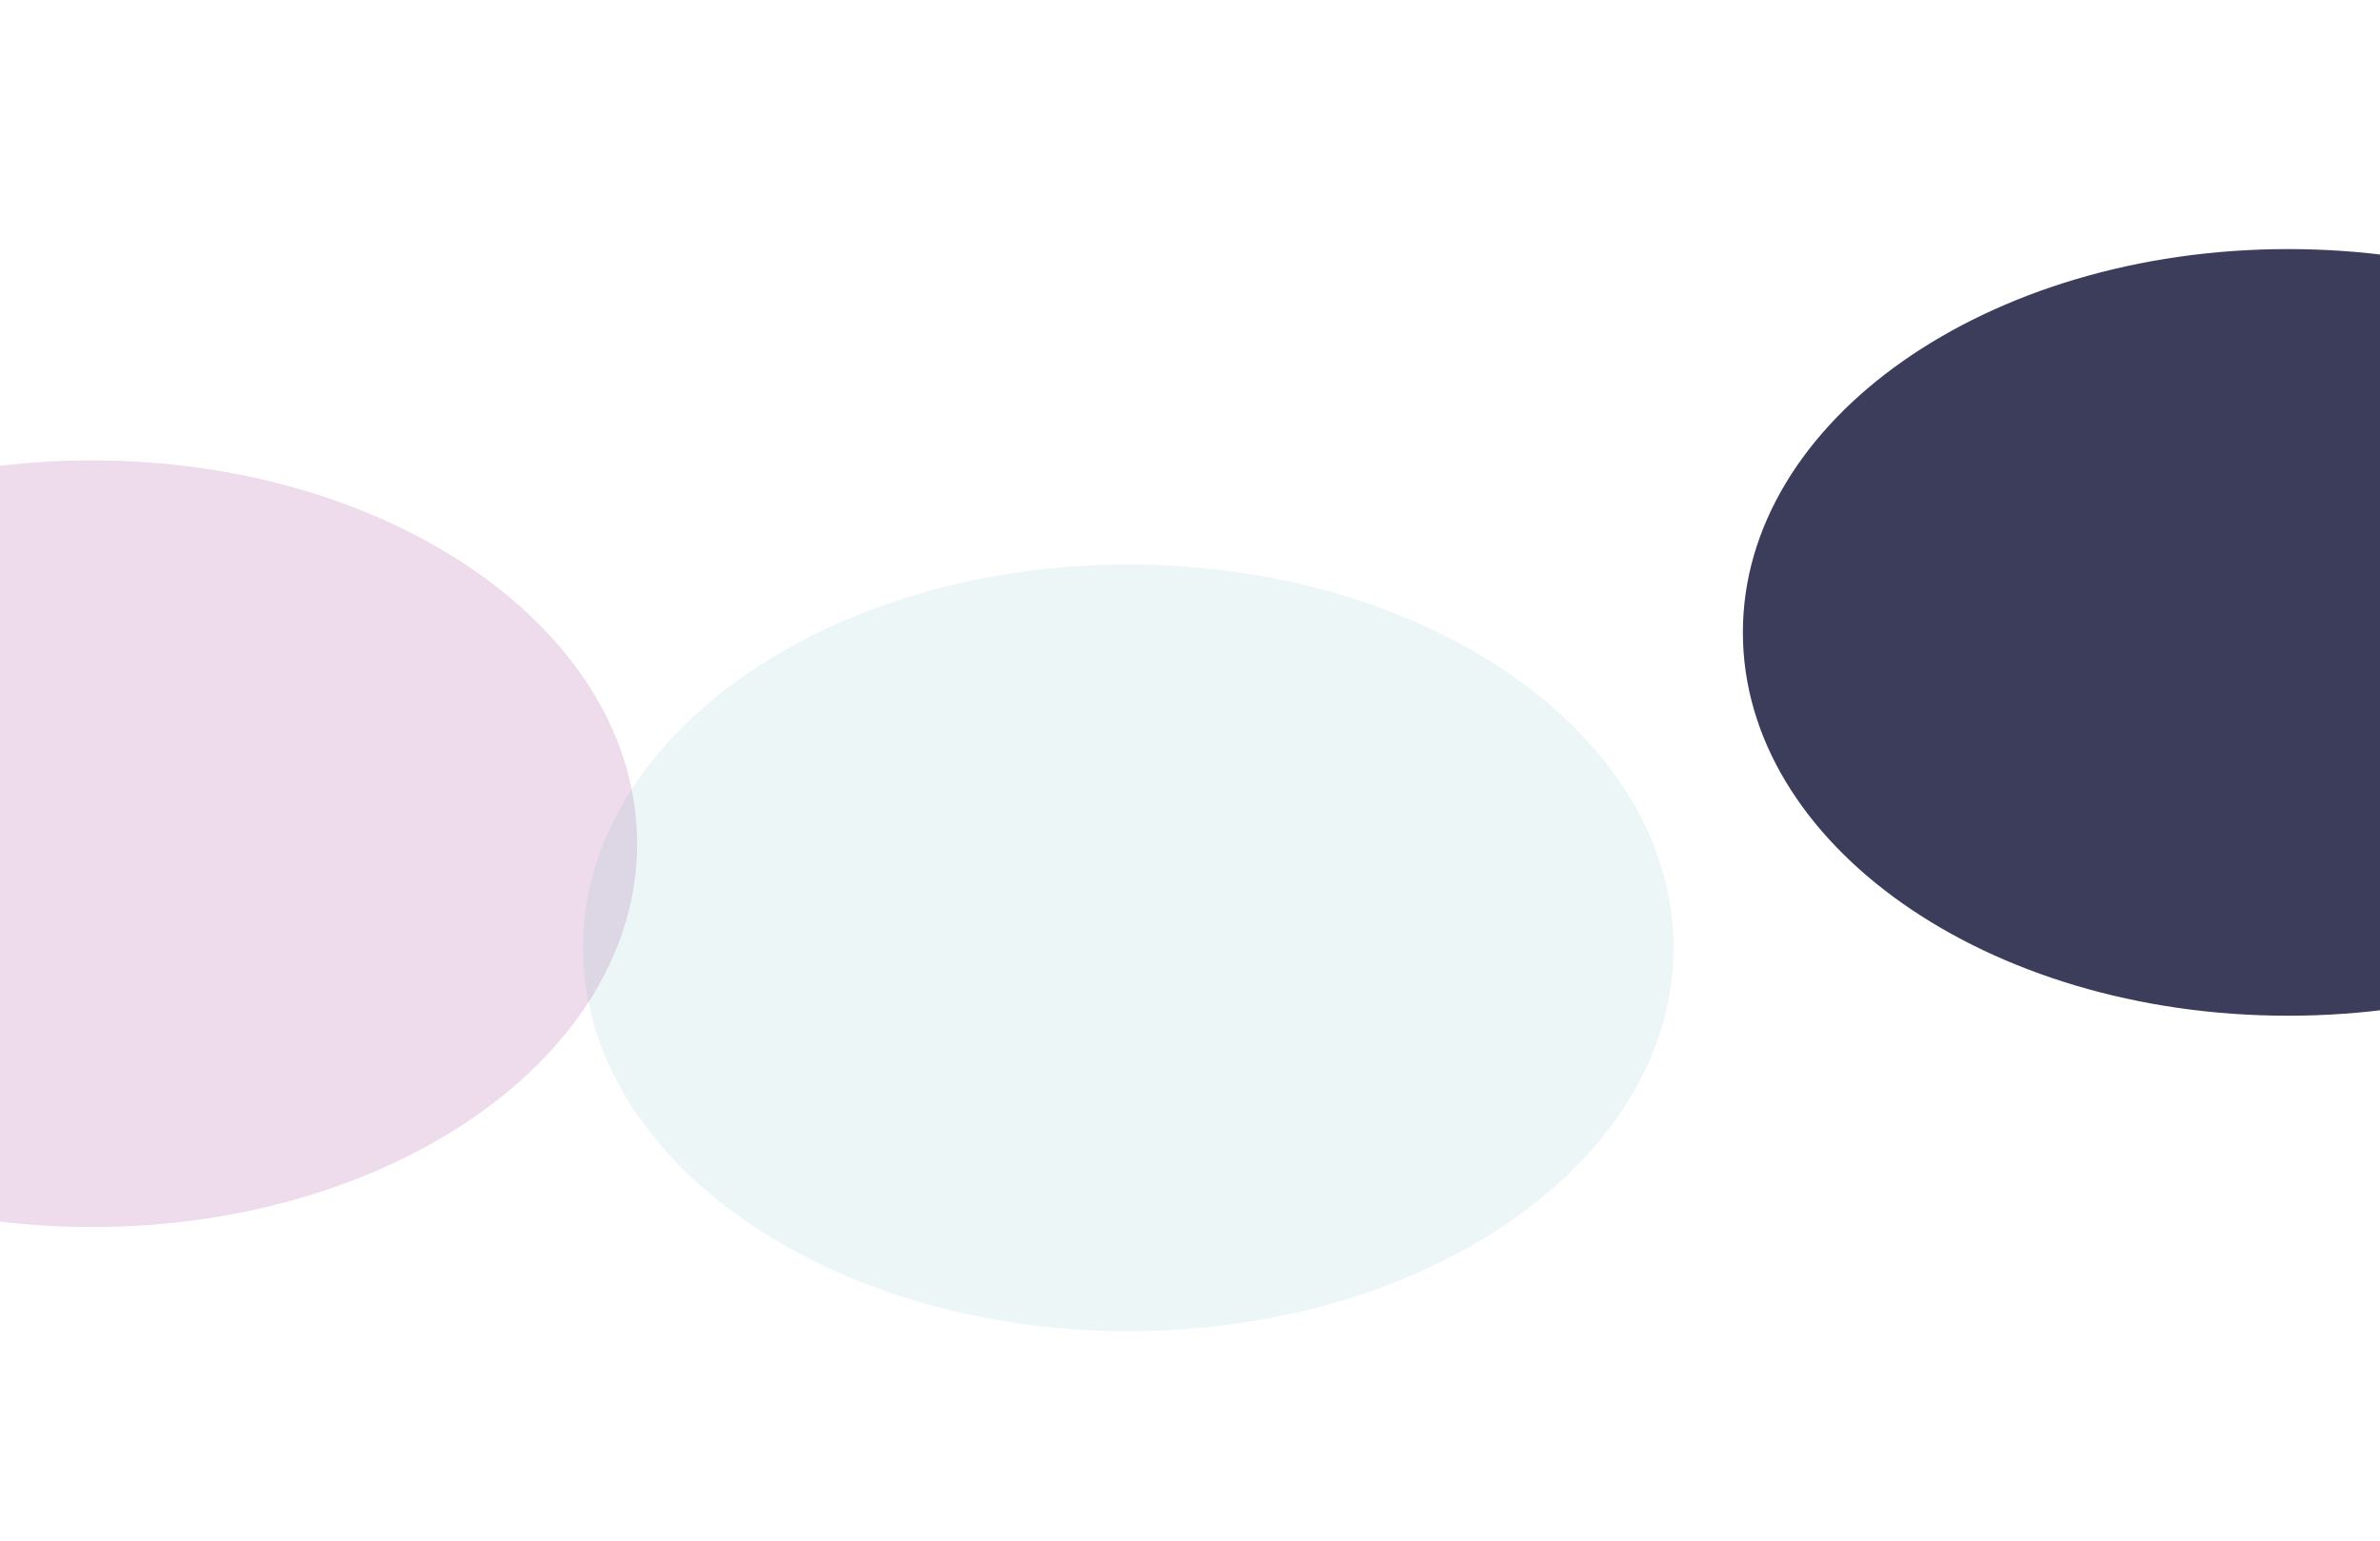 <svg width="2331" height="1510" viewBox="0 0 2331 1510" fill="none" xmlns="http://www.w3.org/2000/svg">
<g clip-path="url(#clip0_2108_36682)">
<g opacity="0.85" filter="url(#filter0_f_2108_36682)">
<path d="M624 826.5C624 1033.88 384.92 1202 90 1202C-204.92 1202 -444 1033.88 -444 826.5C-444 619.117 -204.92 451 90 451C384.92 451 624 619.117 624 826.5Z" fill="#96308C" fill-opacity="0.2"/>
<path d="M1639 928.5C1639 1135.88 1399.92 1304 1105 1304C810.08 1304 571 1135.88 571 928.5C571 721.117 810.08 553 1105 553C1399.92 553 1639 721.117 1639 928.5Z" fill="#309096" fill-opacity="0.1"/>
<path d="M2775 619.5C2775 826.88 2535.92 995 2241 995C1946.08 995 1707 826.88 1707 619.5C1707 412.117 1946.08 244 2241 244C2535.92 244 2775 412.117 2775 619.5Z" fill="#191B3E"/>
</g>
</g>
<defs>
<filter id="filter0_f_2108_36682" x="-867" y="-179" width="4065" height="1906" filterUnits="userSpaceOnUse" color-interpolation-filters="sRGB">
<feFlood flood-opacity="0" result="BackgroundImageFix"/>
<feBlend mode="normal" in="SourceGraphic" in2="BackgroundImageFix" result="shape"/>
<feGaussianBlur stdDeviation="211.5" result="effect1_foregroundBlur_2108_36682"/>
</filter>
<clipPath id="clip0_2108_36682">
<rect width="2331" height="1510" fill="white"/>
</clipPath>
</defs>
</svg>
